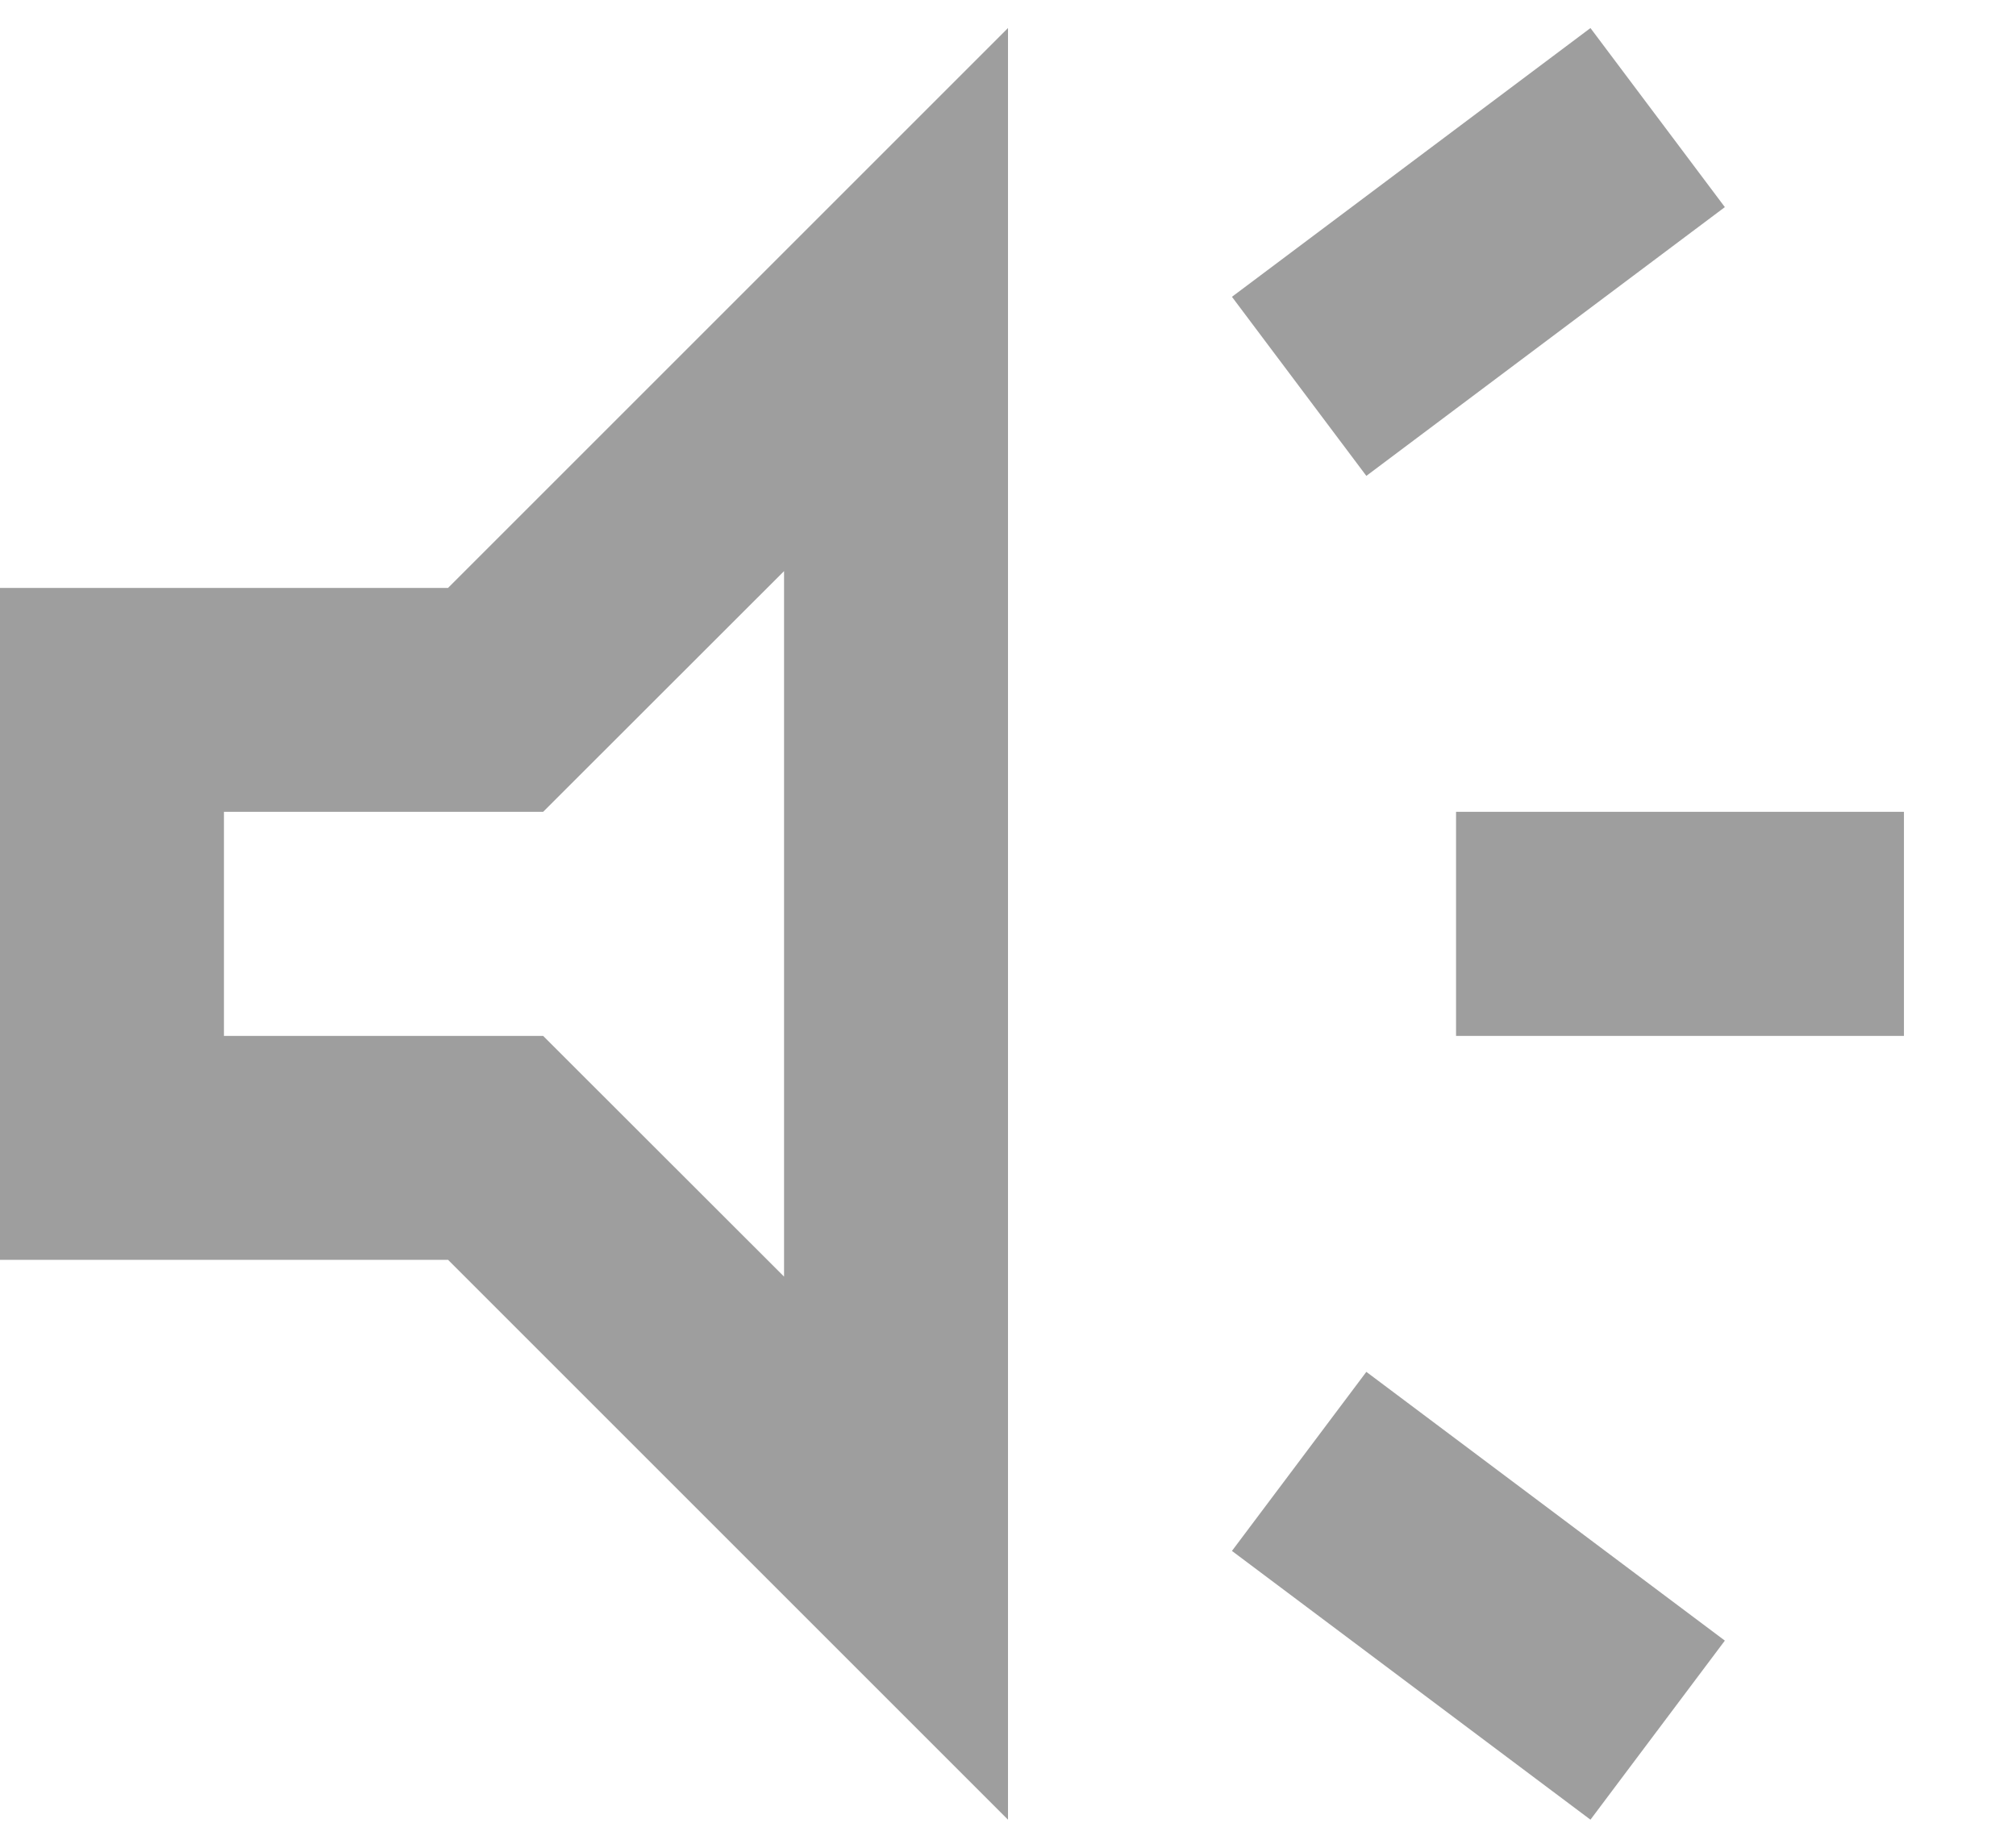 <svg width="12" height="11" viewBox="0 0 12 11" fill="none" xmlns="http://www.w3.org/2000/svg">
<path d="M8.667 6.167V4.833H11.333V6.167H8.667ZM9.467 10.833L7.333 9.233L8.133 8.167L10.267 9.767L9.467 10.833ZM8.133 2.833L7.333 1.767L9.467 0.167L10.267 1.233L8.133 2.833ZM0 7.5V3.5H2.667L6 0.167V10.833L2.667 7.5H0ZM4.667 3.4L3.233 4.833H1.333V6.167H3.233L4.667 7.6V3.4Z" fill="#9E9E9E"/>
</svg>
